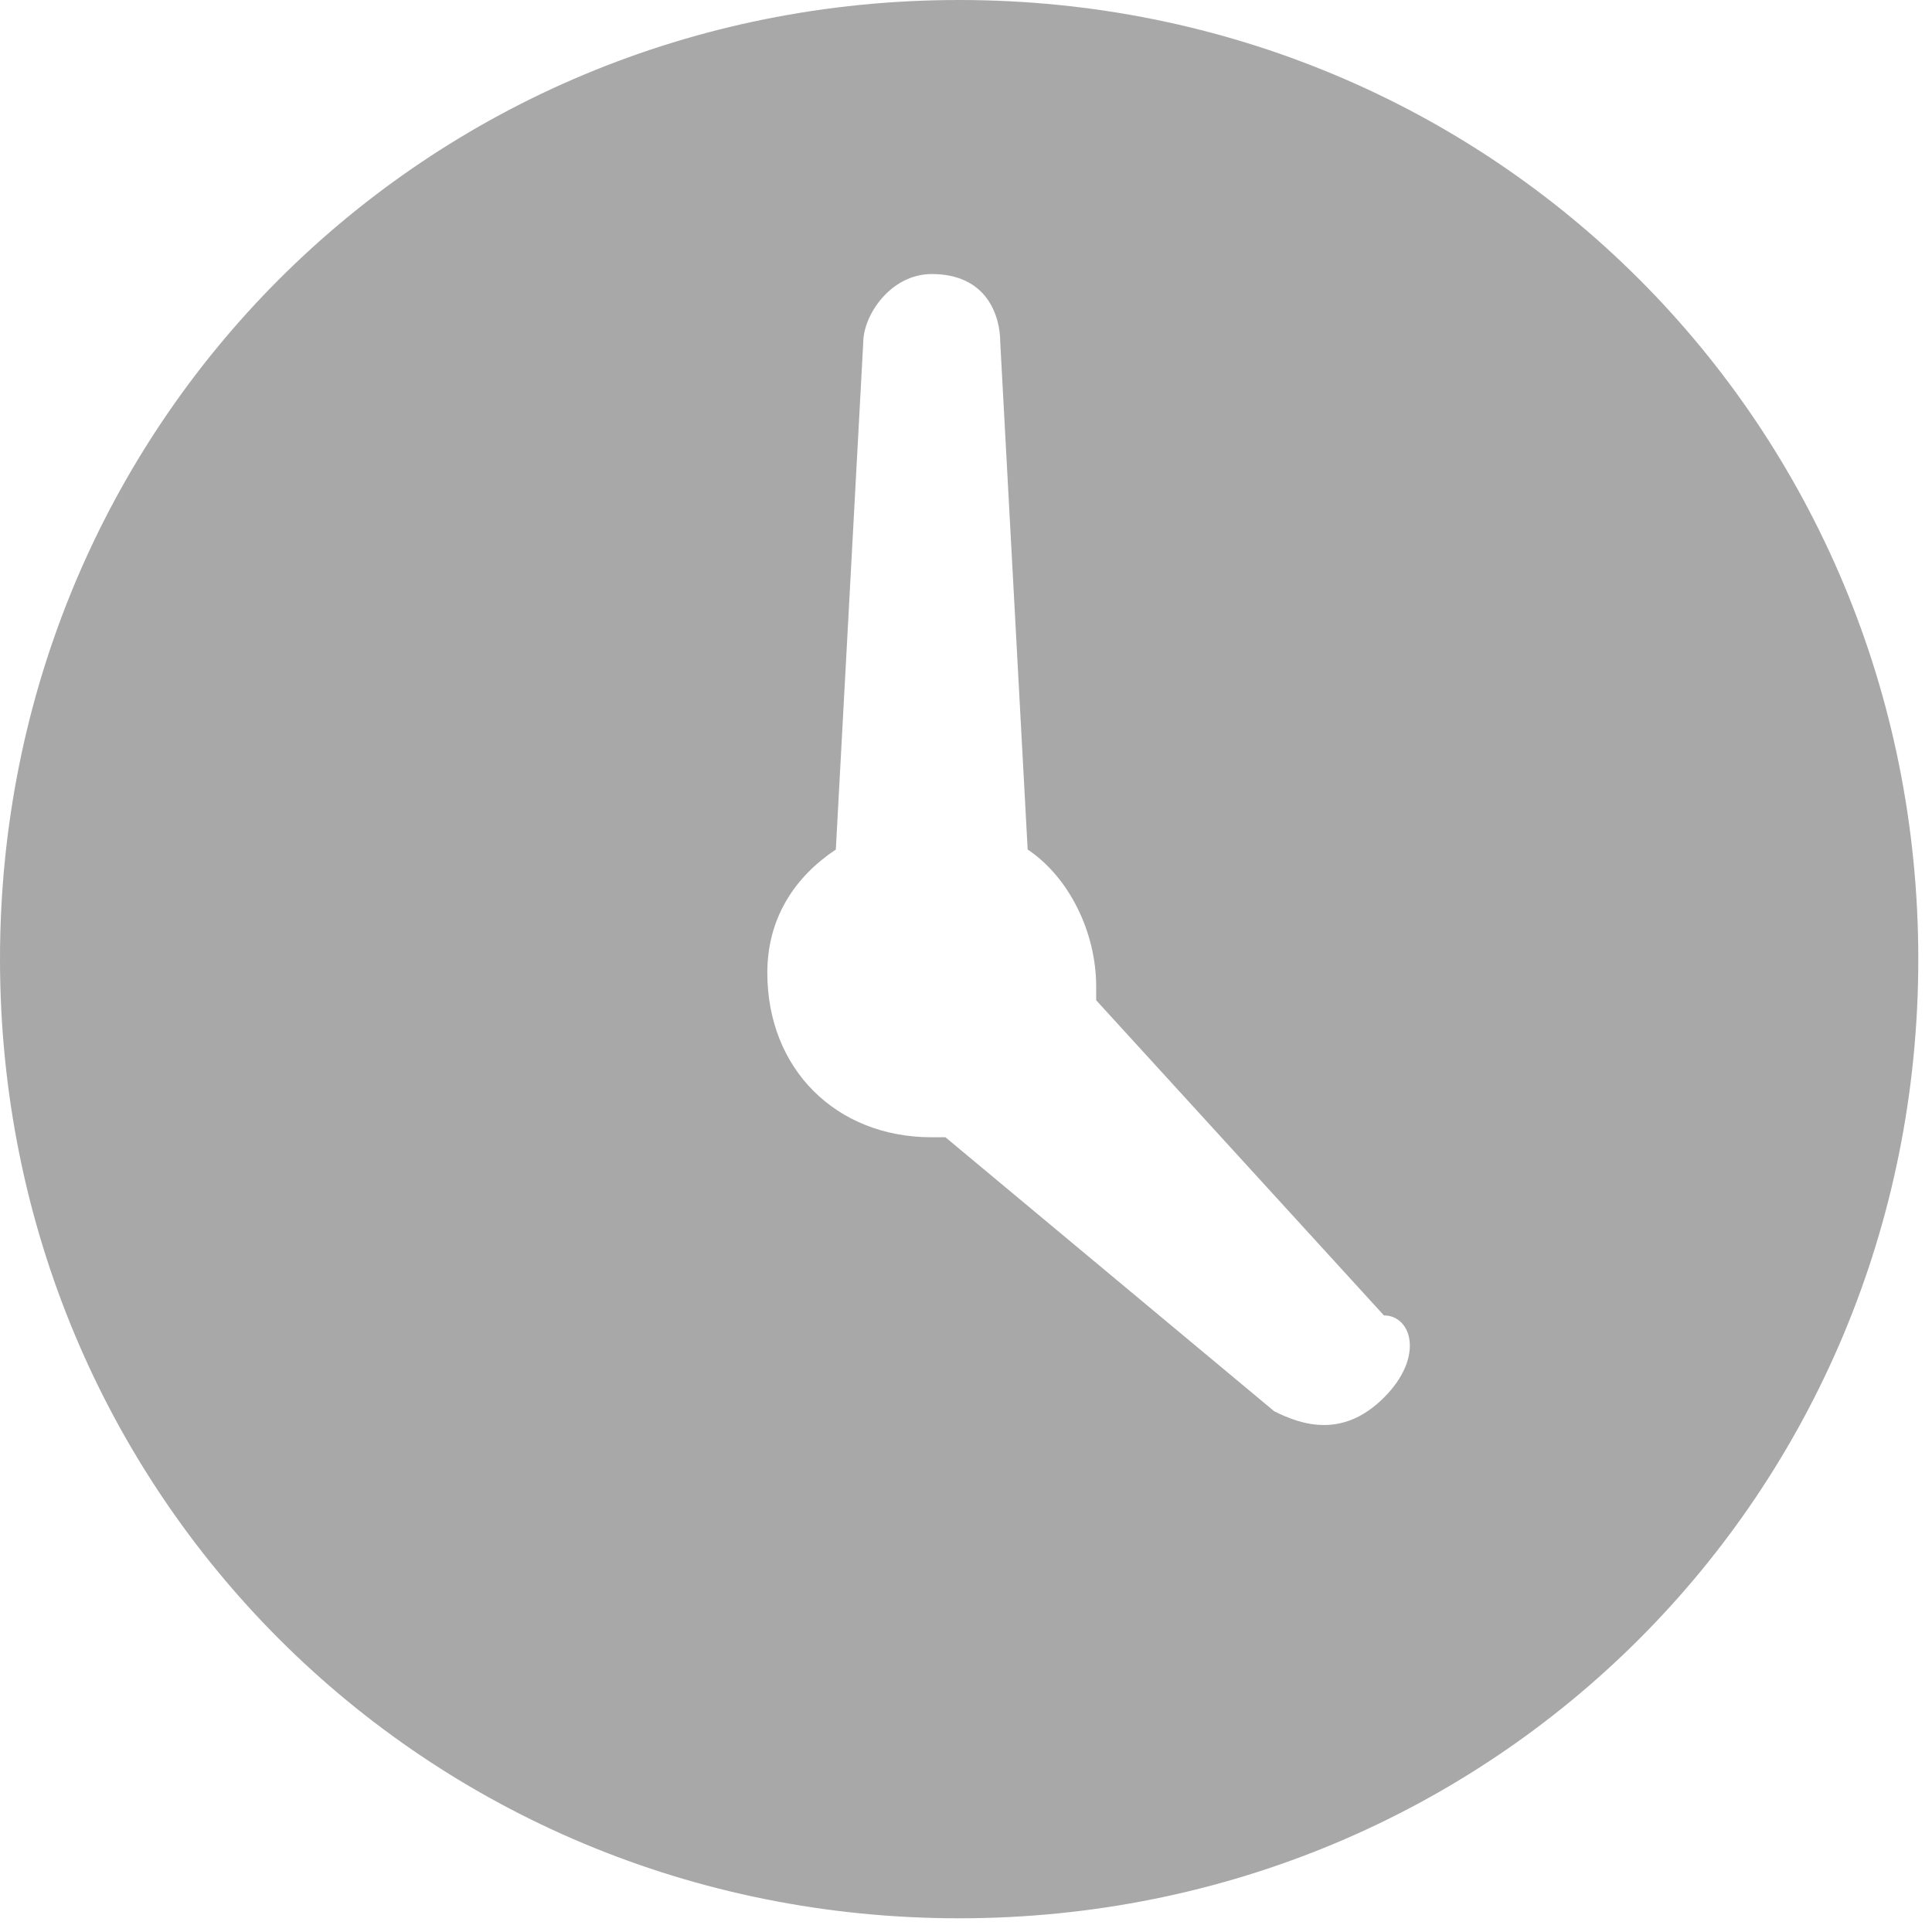 <svg xmlns="http://www.w3.org/2000/svg" version="1.1" x="0" y="0" width="14.1" height="14.1" viewBox="-453.1 267.1 14.1 14.1" xml:space="preserve"><style type="text/css">
	.st0{fill:#A8A8A8;}
</style><title>Fill 1</title><desc>Created with Sketch.</desc><path class="st0" d="M-446.1 267.1c-3.9 0-7 3.1-7 7s3.1 7 7 7c3.9 0 7-3.1 7-7S-442.2 267.1-446.1 267.1zM-443 277.3c-0.3 0.3-0.6 0.2-0.8 0.1l-2.4-2c0 0-0.1 0-0.1 0 -0.7 0-1.2-0.5-1.2-1.2 0-0.4 0.2-0.7 0.5-0.9l0.2-3.7c0-0.2 0.2-0.5 0.5-0.5 0.4 0 0.5 0.3 0.5 0.5l0.2 3.7c0.3 0.2 0.5 0.6 0.5 1 0 0 0 0 0 0.1l2.1 2.3C-442.8 276.7-442.7 277-443 277.3z"/></svg>